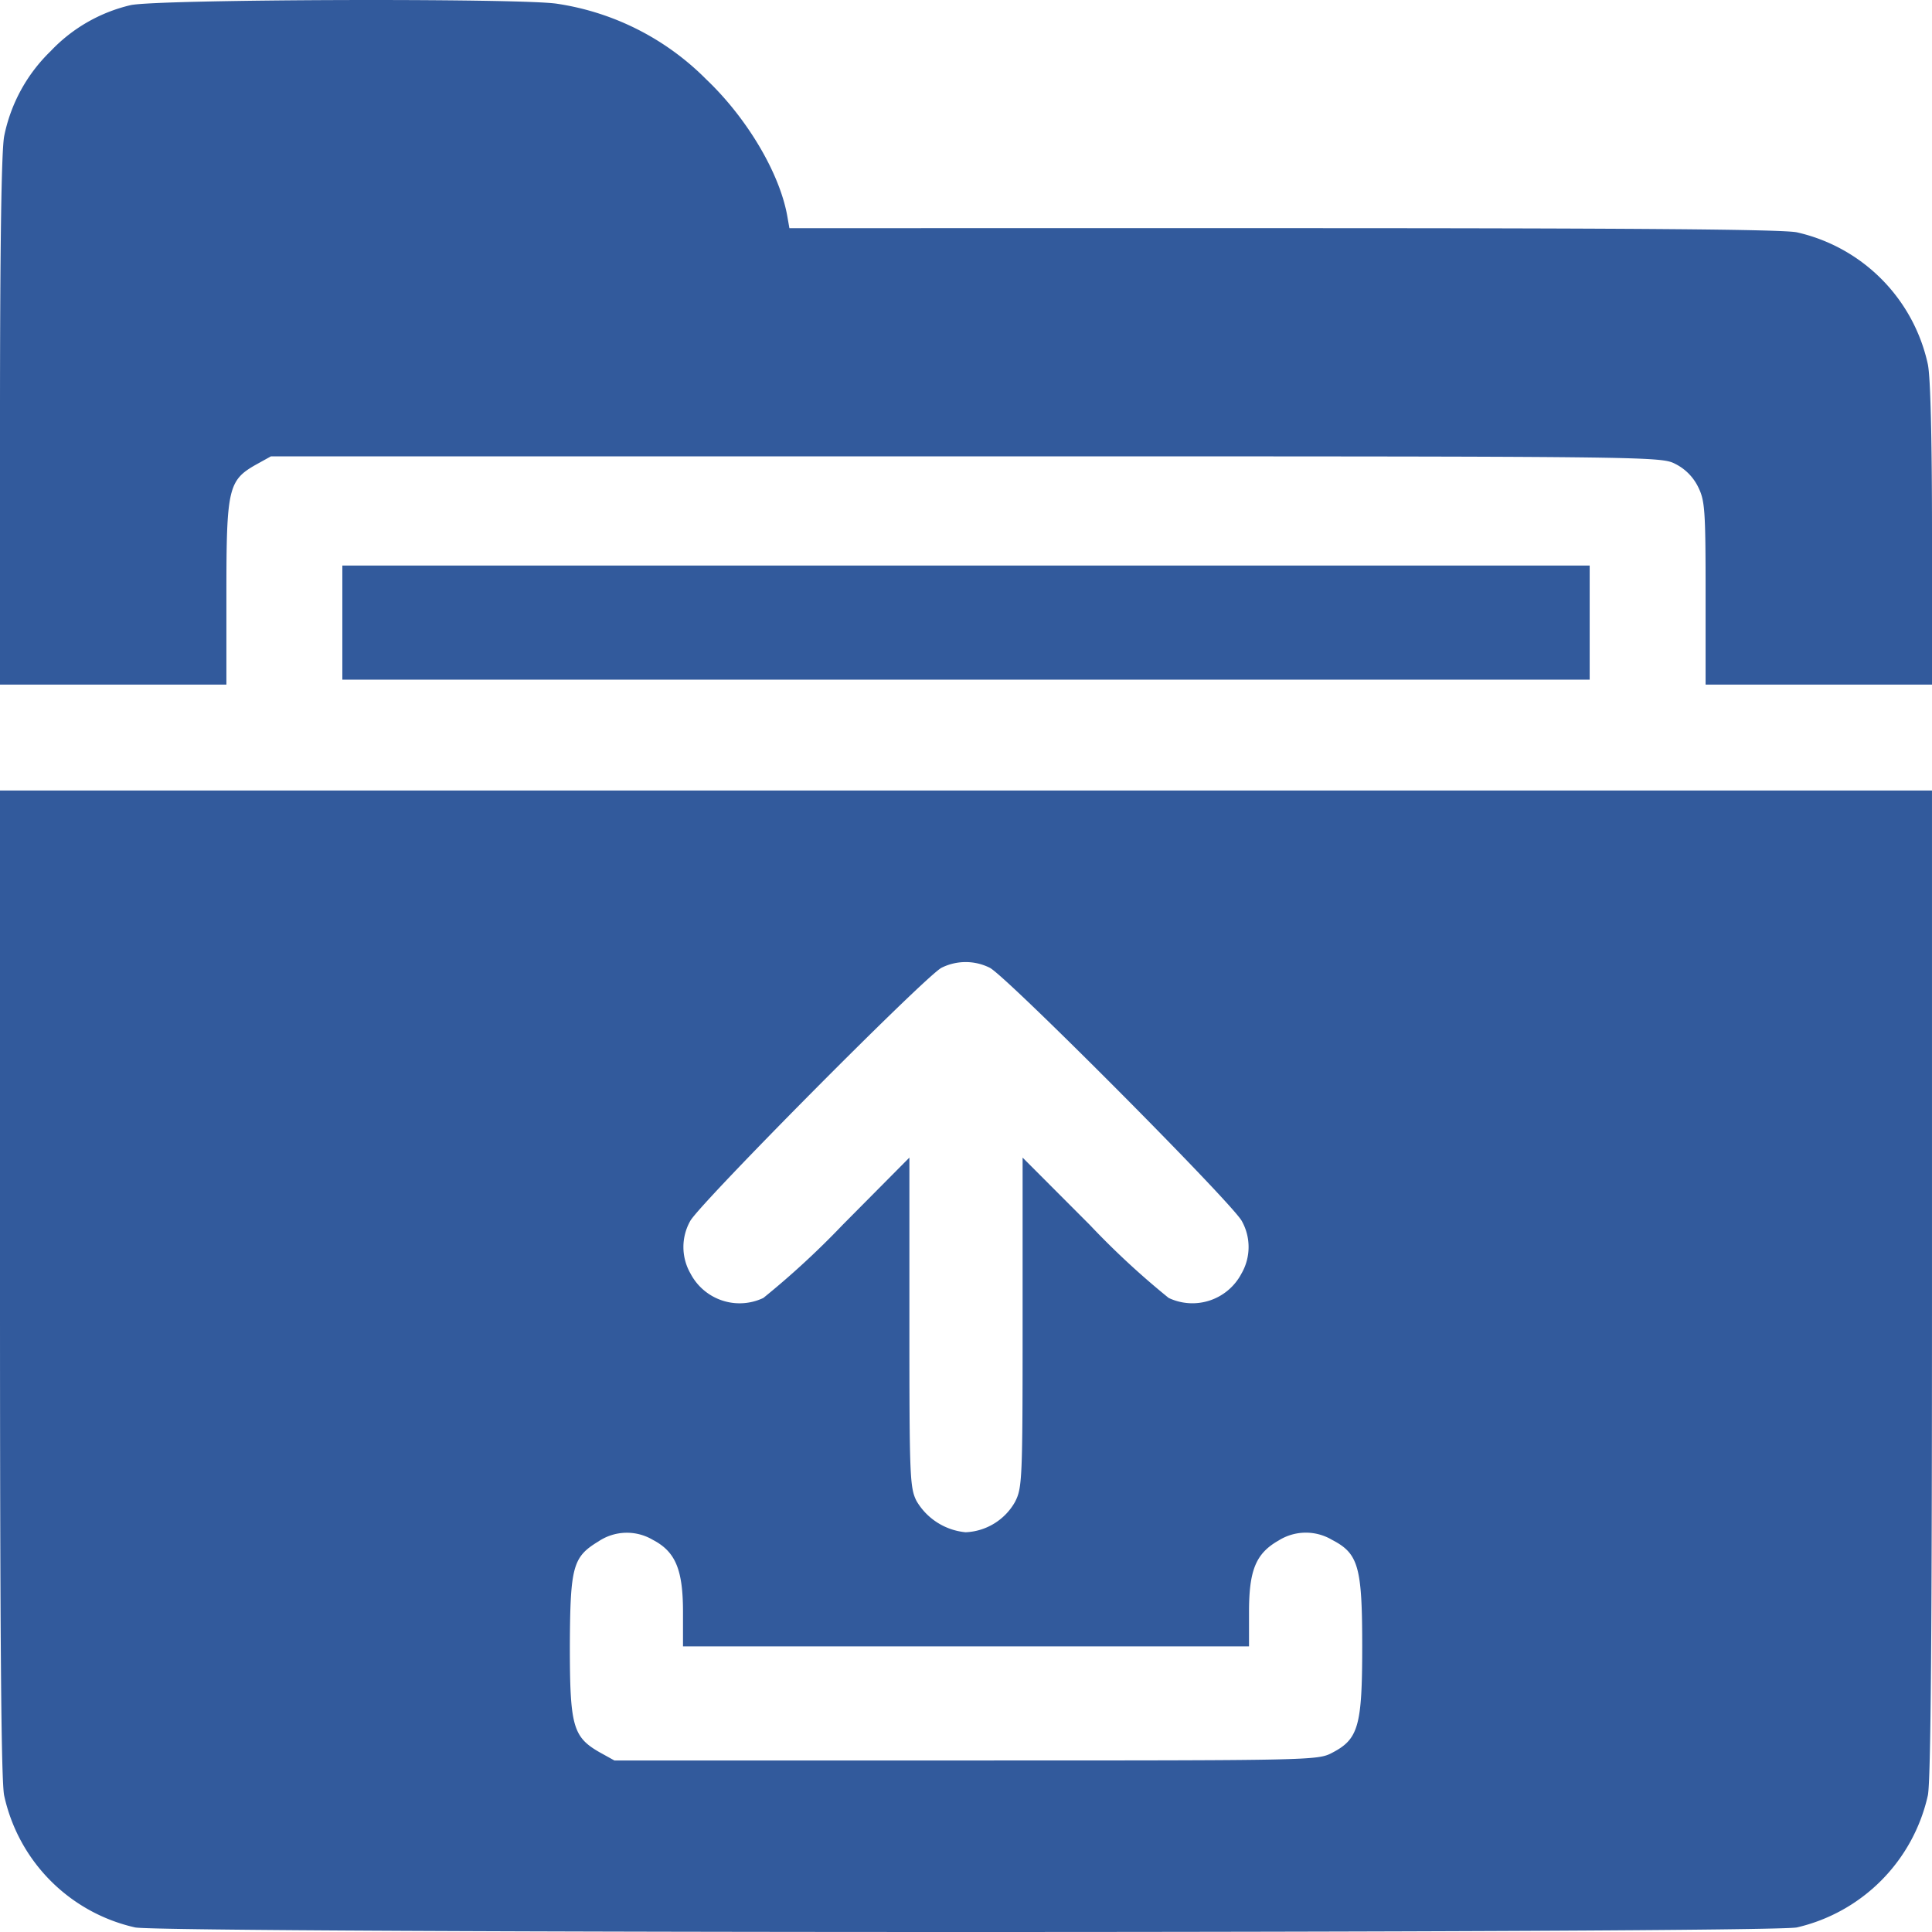<svg xmlns="http://www.w3.org/2000/svg" width="150" height="150" viewBox="0 0 150 150">
  <g id="folder-_1_" transform="translate(0 511.977)">
    <path id="Path_5525" data-name="Path 5525" d="M10.107-511.57A12.461,12.461,0,0,0,3.926-508a12.644,12.644,0,0,0-3.6,6.586C.117-500.348,0-493.29,0-479.351v20.525H17.578v-7.088c0-8.121.146-8.771,2.285-9.982l1.172-.65H74.971c53.5,0,53.965,0,55.107.591a3.941,3.941,0,0,1,1.758,1.772c.527,1.063.586,1.713.586,8.269v7.088H150v-11.665c0-7.56-.117-12.2-.322-13.2a13.421,13.421,0,0,0-10.166-10.247c-1.084-.236-12.832-.325-39.873-.325H61.289l-.176-1c-.615-3.337-3.135-7.56-6.27-10.543a20.613,20.613,0,0,0-11.572-5.877C40.518-512.132,11.953-512.043,10.107-511.57Z" transform="translate(0 0)" fill="#325a9c"/>
    <path id="Path_5526" data-name="Path 5526" d="M90-357.57v4.43h96.843V-362H90Z" transform="translate(-63.421 -106.068)" fill="#325a9c"/>
    <path id="Path_5527" data-name="Path 5527" d="M0-261.756C0-234.38.088-223.1.322-221.977A13.421,13.421,0,0,0,10.488-211.73c2.2.473,126.8.473,129.023,0a13.548,13.548,0,0,0,10.166-10.248c.234-1.093.322-12.935.322-39.779V-300H0Zm76.846-24.482c1.289.65,18.867,18.31,19.57,19.668a4.126,4.126,0,0,1-.029,4.075,4.3,4.3,0,0,1-5.654,1.89,62.781,62.781,0,0,1-6.123-5.67L79.395-271.5v12.787c0,12.226-.029,12.846-.586,13.939a4.628,4.628,0,0,1-3.838,2.363,4.957,4.957,0,0,1-3.809-2.422c-.527-1.034-.557-1.92-.557-13.88V-271.5l-5.186,5.227a65.323,65.323,0,0,1-6.152,5.67,4.3,4.3,0,0,1-5.654-1.89,4.126,4.126,0,0,1-.029-4.075c.674-1.3,18.223-18.989,19.512-19.668A4.19,4.19,0,0,1,76.846-286.238ZM50.684-241.822c1.758.916,2.344,2.3,2.344,5.611v2.658H96.973v-2.658c0-3.249.527-4.548,2.285-5.552a3.979,3.979,0,0,1,4.16-.059c2.051,1.063,2.344,2.067,2.344,8.269s-.293,7.206-2.344,8.269c-1.113.591-1.67.591-28.447.591H47.7l-1.172-.65c-2.051-1.181-2.285-2.038-2.285-8.269.029-6.172.234-6.881,2.227-8.092A3.954,3.954,0,0,1,50.684-241.822Z" transform="translate(0 -150.602)" fill="#325a9c"/>
  </g>
</svg>
